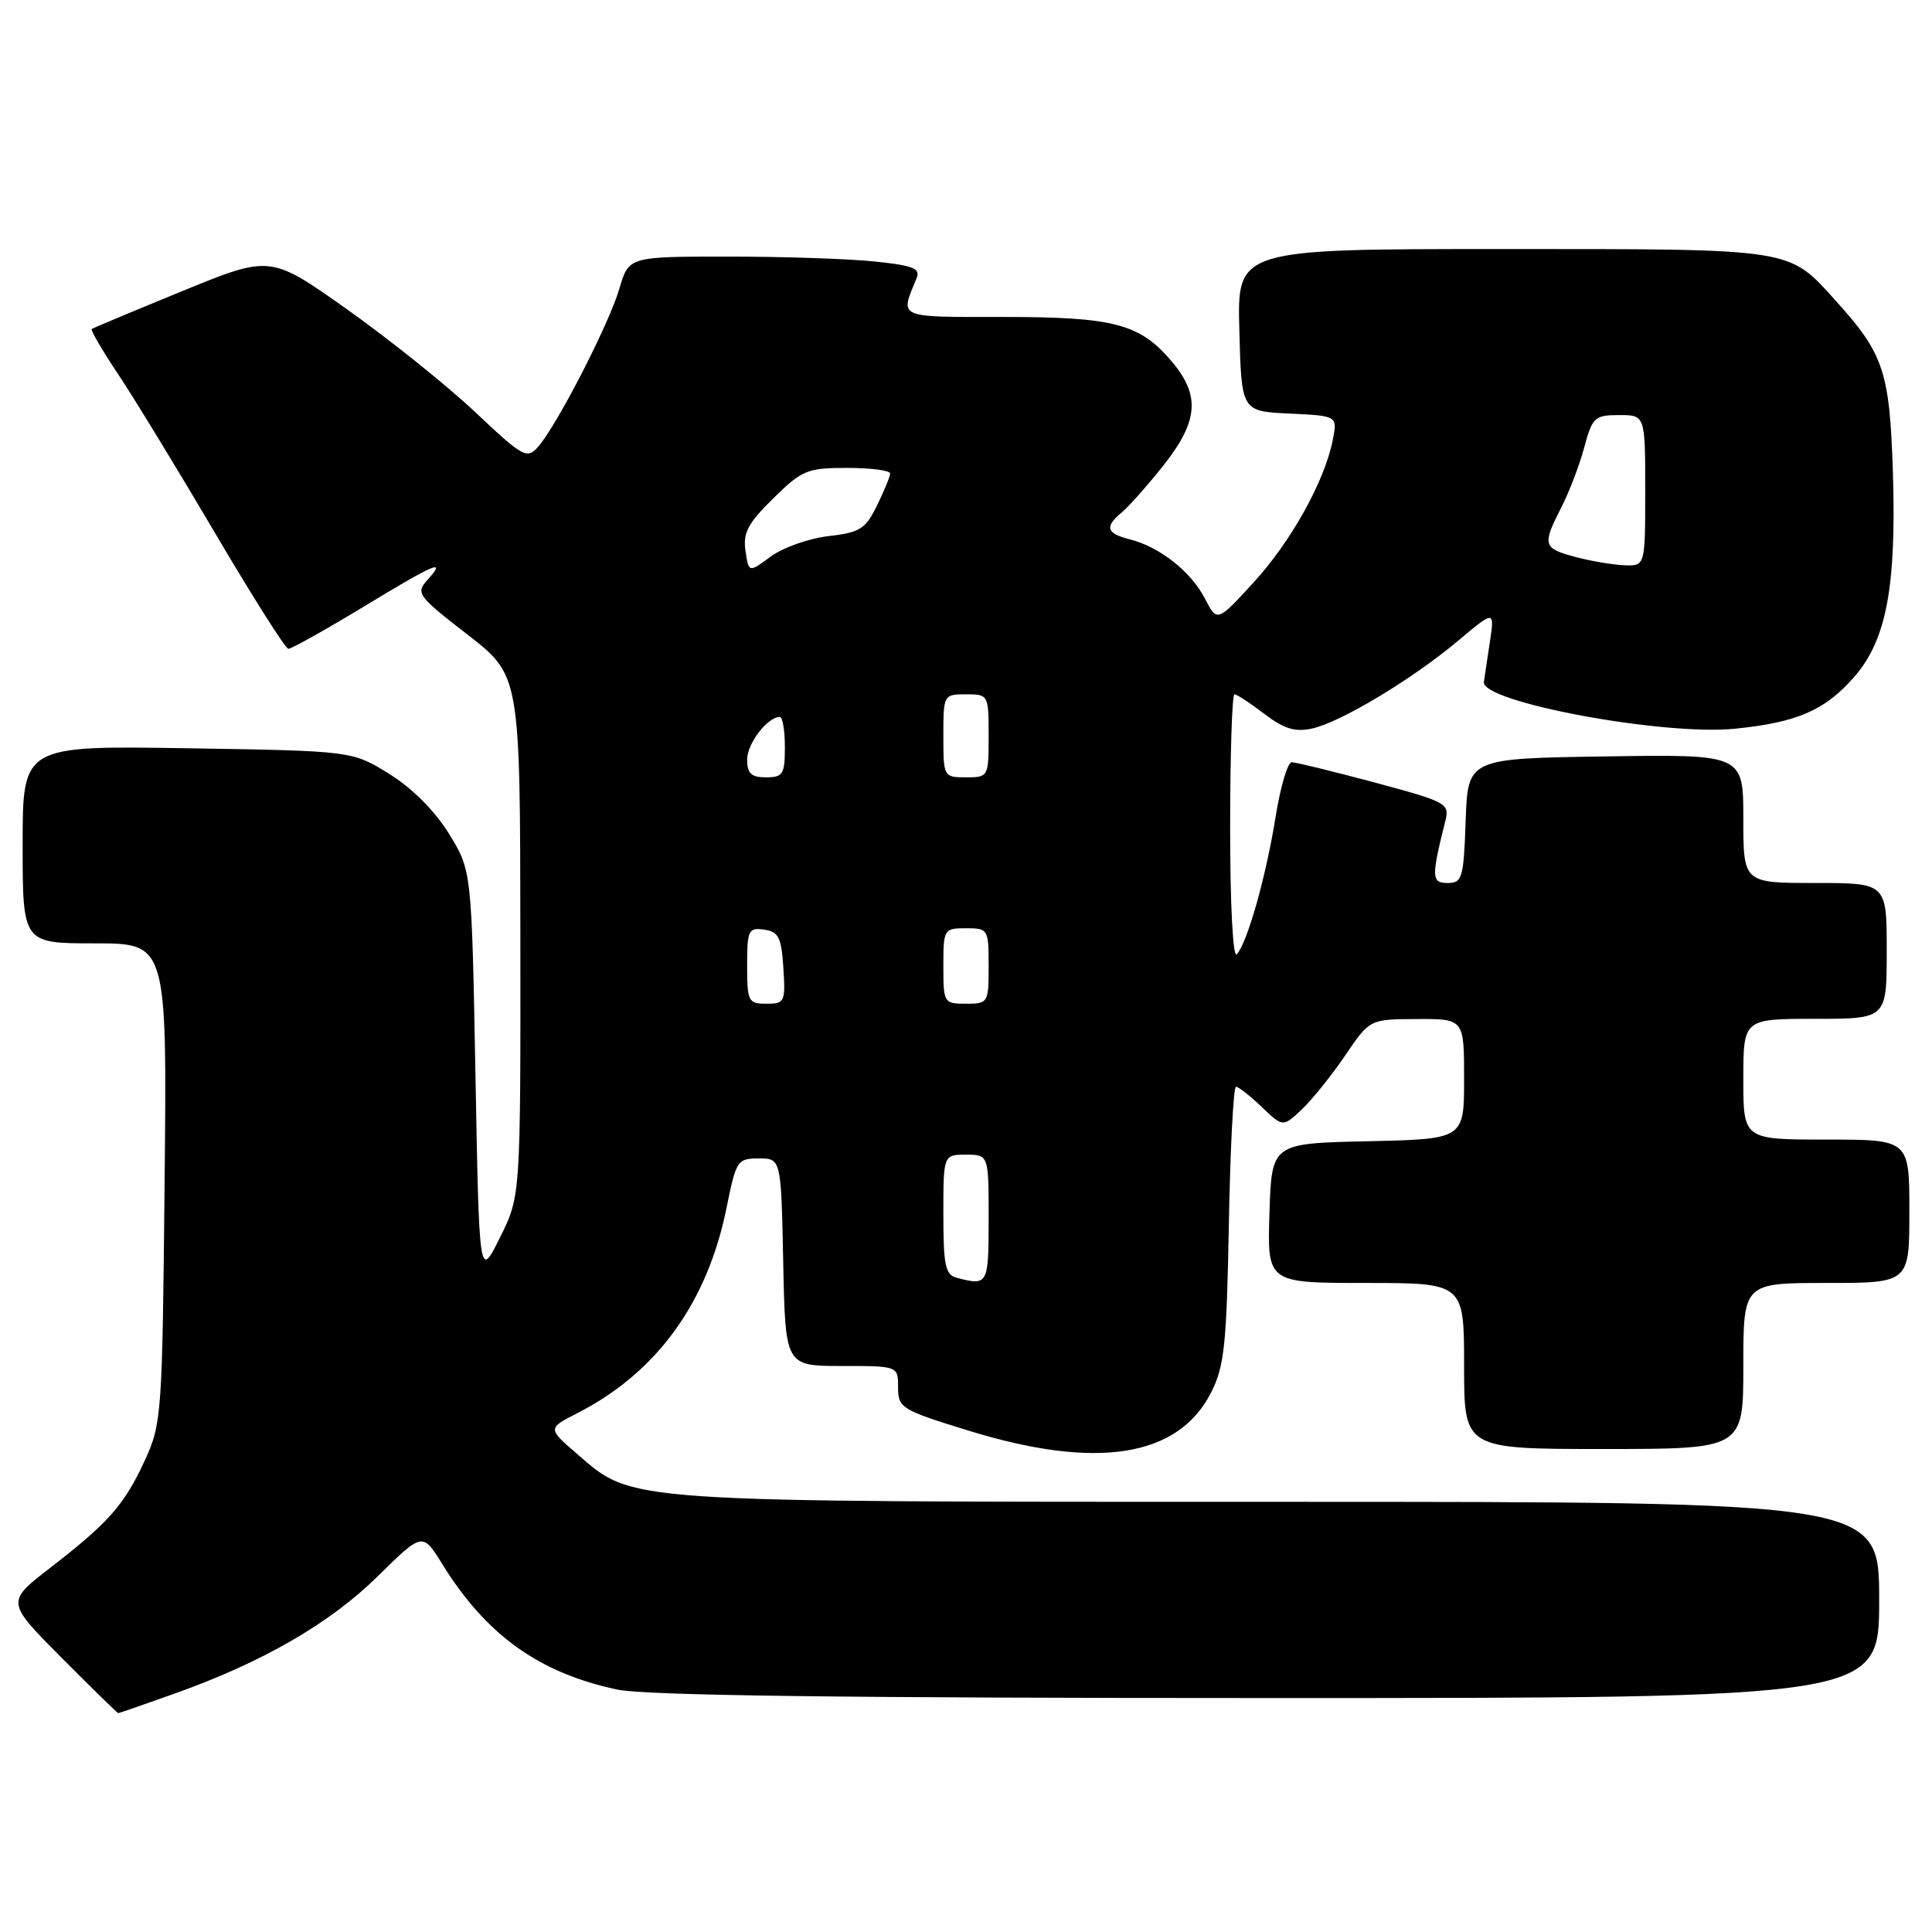 <?xml version="1.0" encoding="UTF-8" standalone="no"?>
<!DOCTYPE svg PUBLIC "-//W3C//DTD SVG 1.1//EN" "http://www.w3.org/Graphics/SVG/1.1/DTD/svg11.dtd" >
<svg xmlns="http://www.w3.org/2000/svg" xmlns:xlink="http://www.w3.org/1999/xlink" version="1.1" viewBox="0 0 256 256">
 <g >
 <path fill="currentColor"
d=" M 23.19 224.39 C 34.86 220.23 43.72 215.10 50.08 208.84 C 55.99 203.02 55.99 203.02 58.61 207.26 C 64.44 216.67 71.42 221.67 81.80 223.88 C 85.47 224.66 111.92 225.00 168.05 225.00 C 249.00 225.00 249.00 225.00 249.00 212.00 C 249.00 199.00 249.00 199.00 169.68 199.00 C 81.97 199.00 83.96 199.14 76.46 192.65 C 72.55 189.27 72.55 189.27 76.52 187.24 C 87.03 181.87 93.74 172.61 96.28 160.00 C 97.54 153.76 97.71 153.50 100.55 153.50 C 103.50 153.50 103.50 153.50 103.78 167.25 C 104.06 181.00 104.06 181.00 111.53 181.00 C 119.00 181.00 119.00 181.00 119.00 183.84 C 119.00 186.55 119.42 186.82 128.25 189.54 C 145.31 194.82 156.15 193.11 160.50 184.47 C 162.24 181.02 162.54 178.10 162.83 162.25 C 163.01 152.21 163.44 144.00 163.77 144.00 C 164.11 144.00 165.65 145.21 167.19 146.68 C 169.99 149.36 169.99 149.36 172.48 147.02 C 173.85 145.73 176.44 142.51 178.24 139.86 C 181.50 135.05 181.50 135.05 187.75 135.03 C 194.00 135.00 194.00 135.00 194.00 142.97 C 194.00 150.94 194.00 150.94 181.25 151.22 C 168.50 151.50 168.50 151.50 168.21 160.75 C 167.92 170.00 167.92 170.00 180.96 170.00 C 194.00 170.00 194.00 170.00 194.00 181.00 C 194.00 192.00 194.00 192.00 212.50 192.00 C 231.00 192.00 231.00 192.00 231.00 181.00 C 231.00 170.00 231.00 170.00 242.00 170.00 C 253.00 170.00 253.00 170.00 253.00 160.50 C 253.00 151.00 253.00 151.00 242.00 151.00 C 231.00 151.00 231.00 151.00 231.00 143.00 C 231.00 135.00 231.00 135.00 240.50 135.00 C 250.00 135.00 250.00 135.00 250.00 126.00 C 250.00 117.00 250.00 117.00 240.50 117.00 C 231.00 117.00 231.00 117.00 231.00 108.48 C 231.00 99.95 231.00 99.95 212.75 100.23 C 194.50 100.50 194.50 100.50 194.21 108.75 C 193.94 116.35 193.76 117.00 191.83 117.00 C 189.67 117.00 189.64 116.26 191.51 108.80 C 192.10 106.46 191.74 106.26 182.13 103.68 C 176.63 102.21 171.69 101.00 171.16 101.00 C 170.62 101.00 169.66 104.26 169.02 108.25 C 167.76 116.14 165.27 124.94 163.88 126.45 C 163.37 127.00 163.00 119.90 163.00 109.70 C 163.00 99.97 163.26 92.00 163.57 92.00 C 163.88 92.00 165.66 93.16 167.53 94.59 C 170.14 96.58 171.59 97.03 173.87 96.53 C 177.67 95.69 187.19 89.97 193.27 84.85 C 198.05 80.84 198.05 80.84 197.40 85.17 C 197.04 87.55 196.69 89.89 196.62 90.36 C 196.24 93.02 220.38 97.52 229.88 96.56 C 238.11 95.73 241.80 94.14 245.68 89.71 C 249.95 84.85 251.29 77.77 250.82 62.61 C 250.39 49.24 249.62 46.90 243.27 39.88 C 236.90 32.83 238.02 33.00 199.02 33.00 C 163.93 33.00 163.93 33.00 164.22 43.75 C 164.50 54.50 164.50 54.50 170.86 54.80 C 177.23 55.10 177.23 55.10 176.60 58.30 C 175.52 63.77 171.04 71.82 166.05 77.24 C 161.28 82.44 161.28 82.44 159.65 79.30 C 157.81 75.73 153.64 72.45 149.69 71.46 C 146.58 70.68 146.33 69.80 148.67 67.87 C 149.58 67.12 152.06 64.32 154.17 61.66 C 158.78 55.83 159.07 52.42 155.30 47.94 C 151.05 42.90 147.68 42.00 132.92 42.00 C 118.75 42.00 119.23 42.22 121.44 36.90 C 121.99 35.56 121.06 35.19 115.90 34.65 C 112.50 34.29 103.77 34.00 96.51 34.00 C 83.32 34.00 83.32 34.00 82.07 38.25 C 80.70 42.95 73.72 56.51 71.27 59.24 C 69.82 60.86 69.28 60.56 62.97 54.61 C 59.27 51.12 51.64 45.00 46.03 41.02 C 35.83 33.79 35.83 33.79 24.16 38.57 C 17.75 41.19 12.35 43.46 12.16 43.59 C 11.97 43.73 13.57 46.47 15.71 49.67 C 17.85 52.88 23.62 62.35 28.55 70.72 C 33.47 79.08 37.82 85.95 38.21 85.97 C 38.61 85.98 43.01 83.52 48.00 80.50 C 57.73 74.60 59.26 73.95 56.64 76.84 C 55.06 78.59 55.32 78.95 61.95 84.09 C 68.92 89.50 68.92 89.50 68.95 124.00 C 68.98 158.50 68.98 158.50 66.24 164.00 C 63.50 169.50 63.50 169.50 63.00 142.42 C 62.50 115.34 62.50 115.34 59.47 110.44 C 57.60 107.42 54.58 104.40 51.55 102.53 C 46.66 99.50 46.66 99.50 24.83 99.15 C 3.00 98.80 3.00 98.80 3.00 111.90 C 3.00 125.00 3.00 125.00 12.56 125.00 C 22.13 125.00 22.13 125.00 21.81 156.75 C 21.51 187.42 21.42 188.67 19.20 193.49 C 16.47 199.41 14.43 201.73 6.66 207.74 C 0.81 212.26 0.81 212.26 8.13 219.63 C 12.16 223.68 15.55 227.00 15.67 227.00 C 15.78 227.00 19.17 225.83 23.19 224.39 Z  M 126.75 169.31 C 125.27 168.92 125.00 167.64 125.00 160.93 C 125.00 153.00 125.00 153.00 128.00 153.00 C 131.00 153.00 131.00 153.00 131.00 161.50 C 131.00 170.25 130.92 170.40 126.75 169.31 Z  M 99.00 127.93 C 99.00 123.25 99.17 122.89 101.25 123.18 C 103.17 123.45 103.54 124.20 103.80 128.25 C 104.09 132.76 103.98 133.00 101.55 133.00 C 99.15 133.00 99.00 132.70 99.00 127.93 Z  M 125.00 128.00 C 125.00 123.11 125.07 123.00 128.00 123.00 C 130.93 123.00 131.00 123.11 131.00 128.00 C 131.00 132.89 130.93 133.00 128.00 133.00 C 125.07 133.00 125.00 132.89 125.00 128.00 Z  M 99.00 100.65 C 99.00 98.52 101.69 95.00 103.33 95.00 C 103.70 95.00 104.00 96.80 104.00 99.00 C 104.00 102.60 103.75 103.00 101.50 103.00 C 99.54 103.00 99.00 102.49 99.00 100.65 Z  M 125.00 97.50 C 125.00 92.06 125.03 92.00 128.00 92.00 C 130.97 92.00 131.00 92.06 131.00 97.50 C 131.00 102.94 130.97 103.00 128.00 103.00 C 125.03 103.00 125.00 102.94 125.00 97.50 Z  M 98.78 72.98 C 98.43 70.60 99.11 69.33 102.47 66.03 C 106.30 62.27 106.96 62.00 112.29 62.00 C 115.43 62.00 117.98 62.34 117.95 62.75 C 117.93 63.16 117.14 65.08 116.20 67.00 C 114.68 70.10 113.95 70.56 109.77 71.04 C 107.17 71.34 103.74 72.56 102.13 73.74 C 99.21 75.90 99.21 75.90 98.78 72.98 Z  M 208.75 73.80 C 204.44 72.65 204.32 72.24 206.90 67.20 C 207.94 65.16 209.31 61.58 209.93 59.24 C 211.00 55.29 211.31 55.00 214.54 55.00 C 218.00 55.00 218.00 55.00 218.00 65.00 C 218.00 75.00 218.00 75.00 215.25 74.90 C 213.74 74.84 210.81 74.35 208.75 73.80 Z "/>
</g>
</svg>